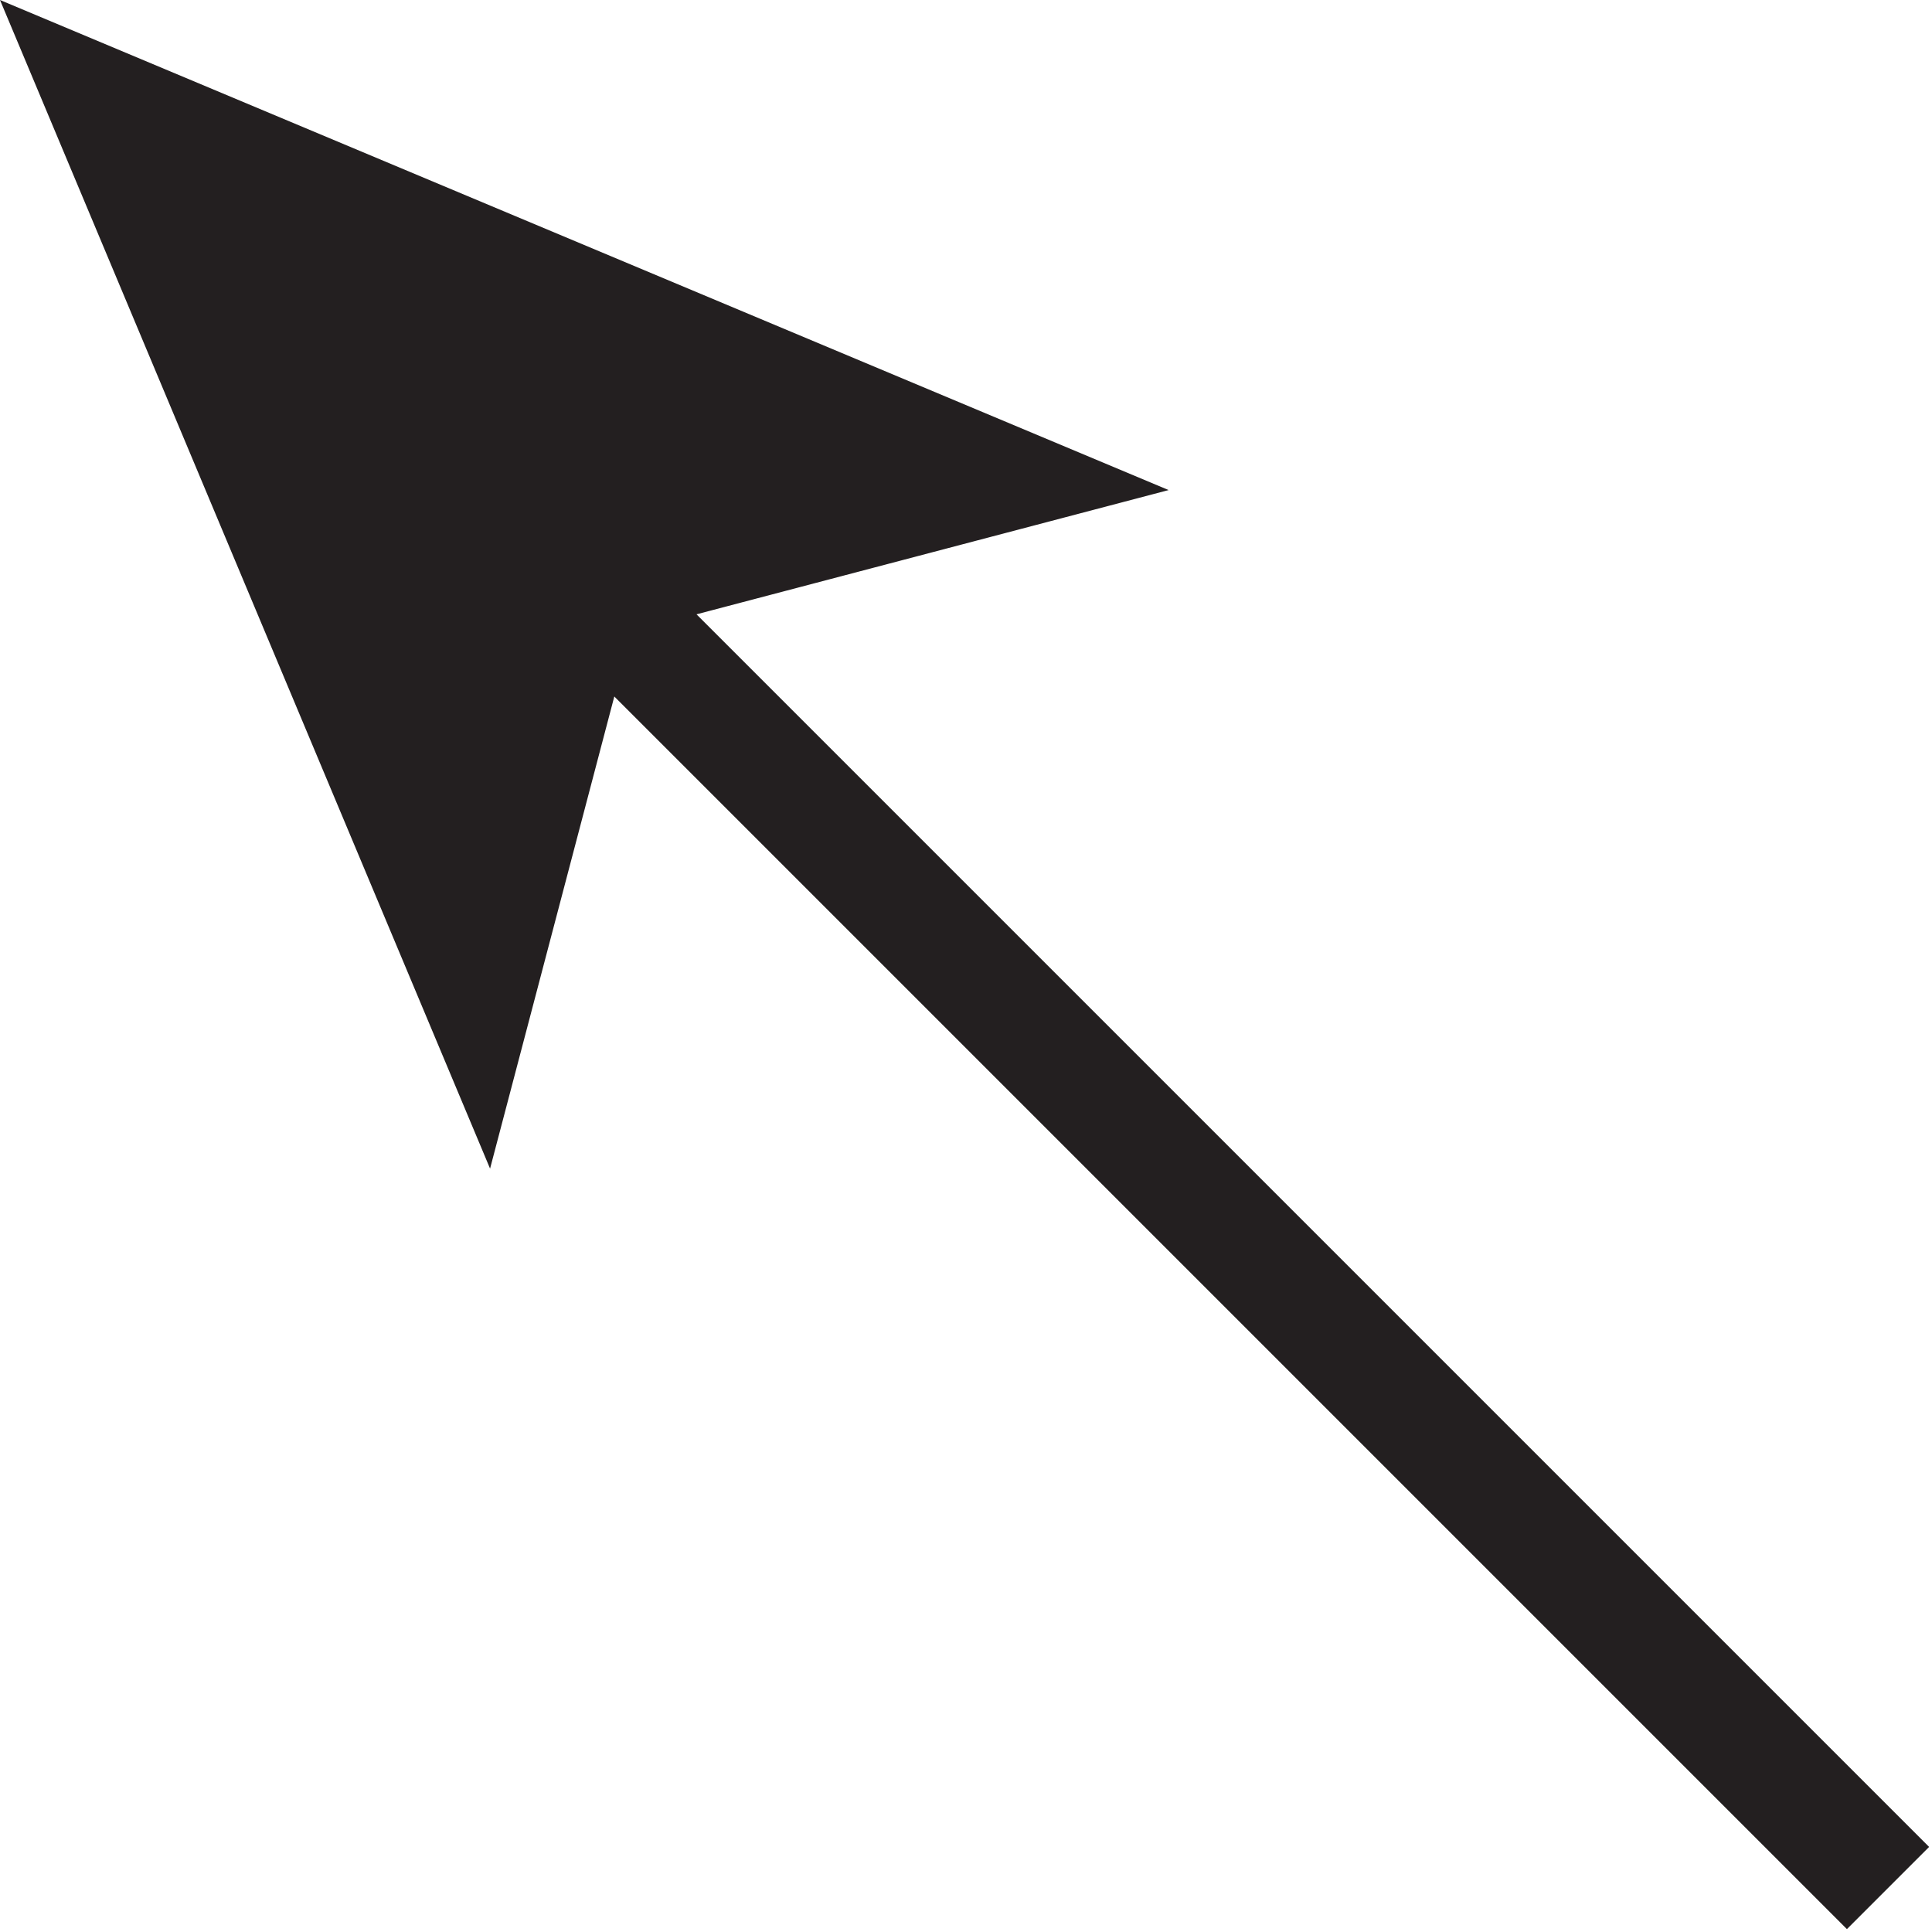 <svg xmlns="http://www.w3.org/2000/svg" viewBox="0 0 6.15 6.15"><defs><style>.cls-1{fill:none;stroke:#231f20;stroke-miterlimit:10;stroke-width:0.37px;}.cls-2{fill:#231f20;}</style></defs><title>Asset 72</title><g id="Layer_2" data-name="Layer 2"><g id="Layer_1-2" data-name="Layer 1"><line class="cls-1" x1="6.01" y1="6.01" x2="1.87" y2="1.87"/><polygon class="cls-2" points="0 0 3.72 1.56 2.01 2.01 1.56 3.72 0 0"/></g></g></svg>